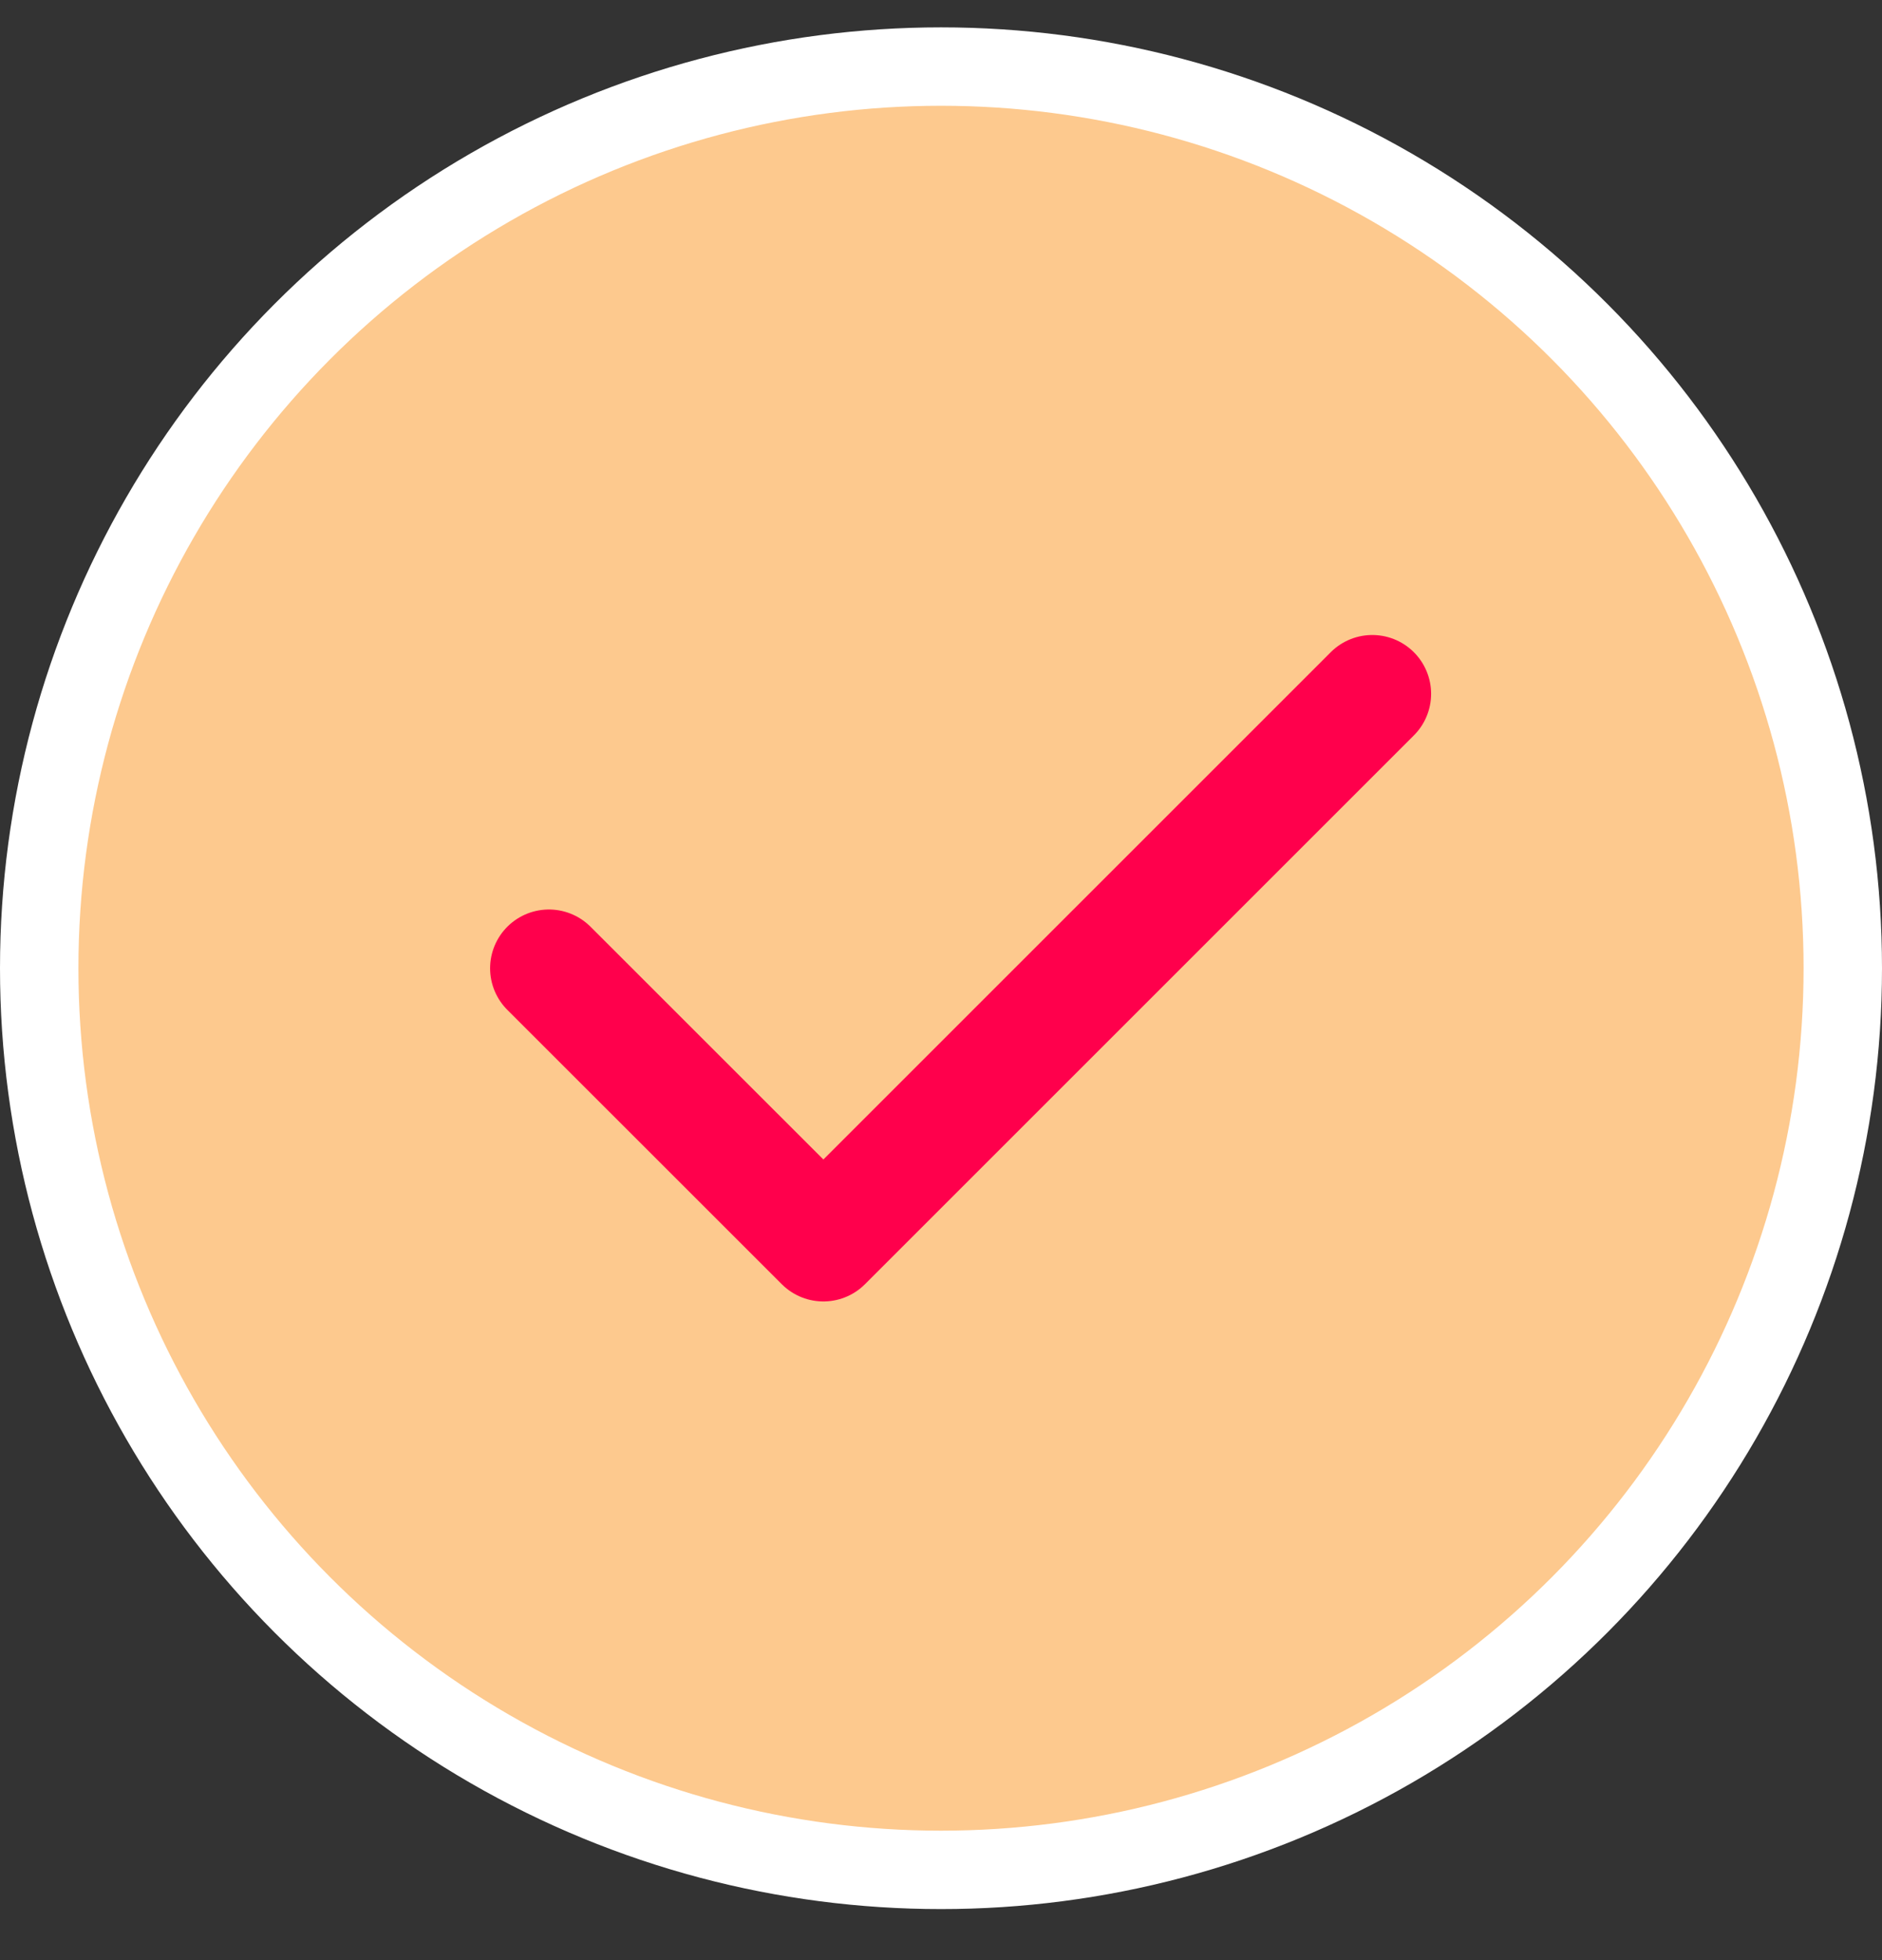 <svg width="24" height="25" viewBox="0 0 24 25" fill="none" xmlns="http://www.w3.org/2000/svg">
<rect x="0" y="0" width="24" height="25" fill="#333333" stroke="none"/>
<circle cx="12" cy="12.349" r="11.5" fill="#FDC98E" stroke="white"/>
<path d="M17.5 8.849L10.5 15.849L7 12.35" stroke="#FF004C" stroke-width="1.5" stroke-linecap="round" stroke-linejoin="round"/>
</svg>

